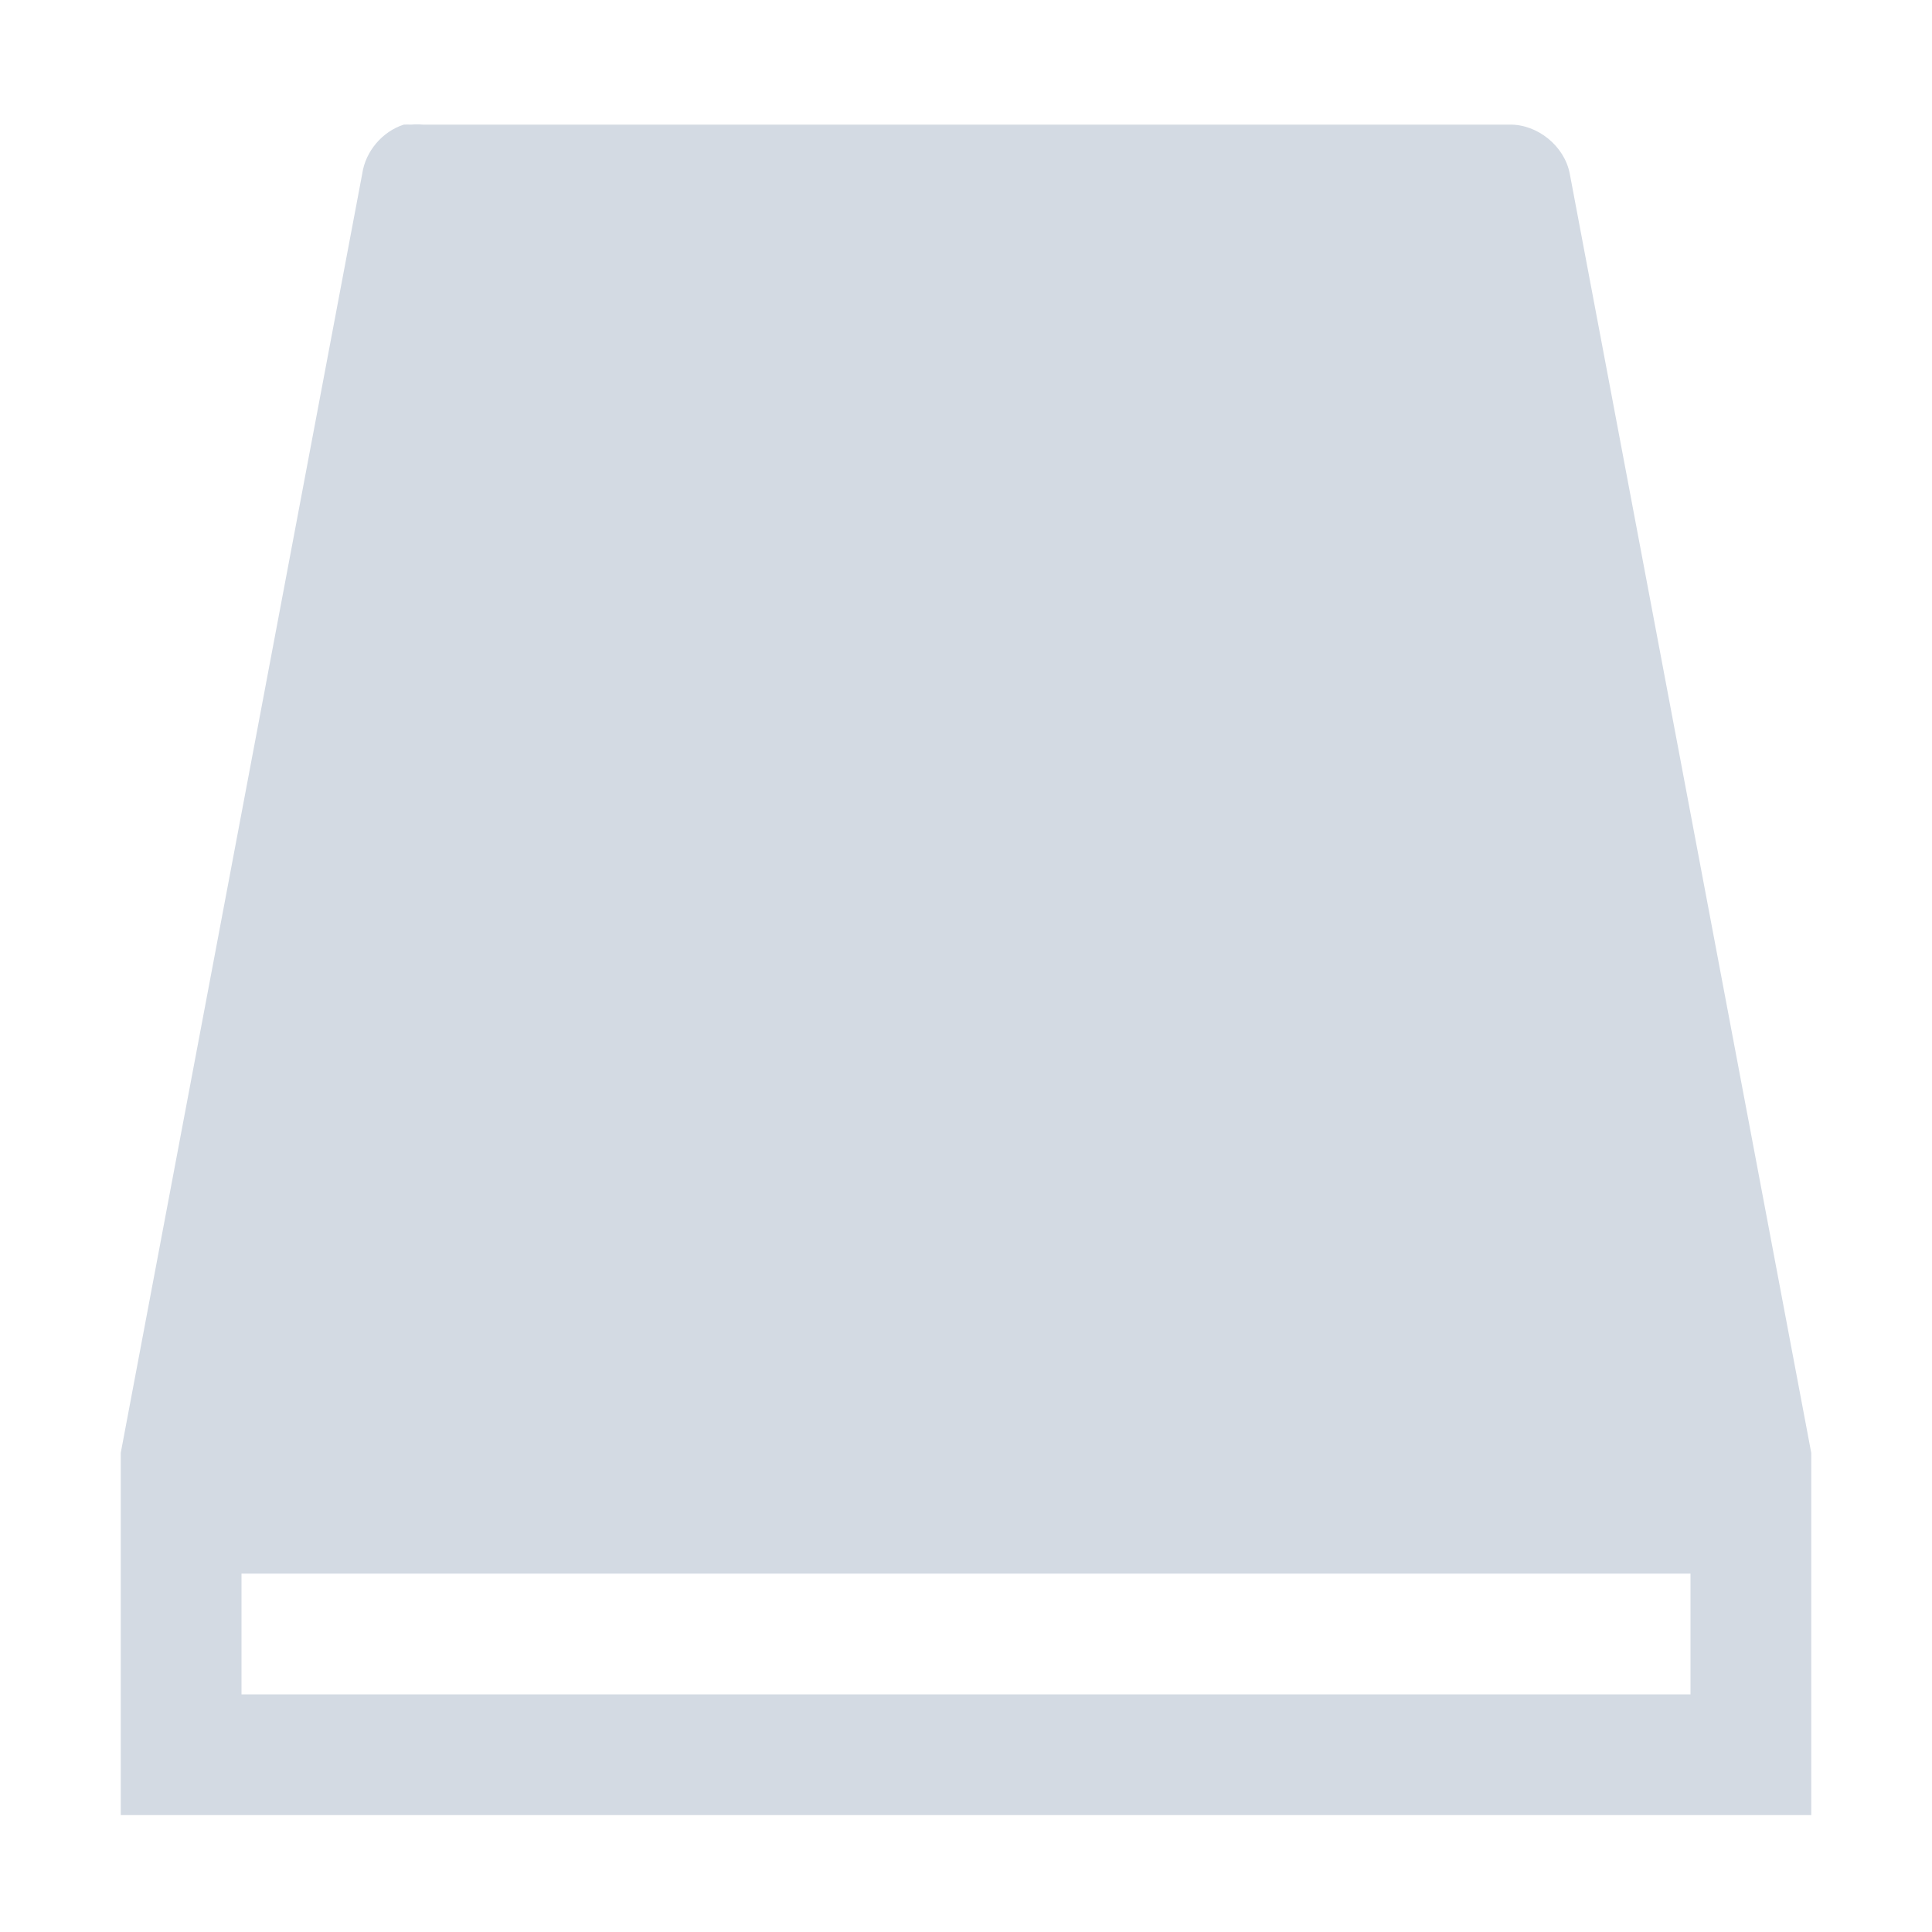 <?xml version="1.0" encoding="UTF-8" standalone="no"?>
<svg
   xmlns:osb="http://www.openswatchbook.org/uri/2009/osb"
   xmlns:dc="http://purl.org/dc/elements/1.1/"
   xmlns:cc="http://creativecommons.org/ns#"
   xmlns:rdf="http://www.w3.org/1999/02/22-rdf-syntax-ns#"
   xmlns:svg="http://www.w3.org/2000/svg"
   xmlns="http://www.w3.org/2000/svg"
   xmlns:sodipodi="http://sodipodi.sourceforge.net/DTD/sodipodi-0.dtd"
   xmlns:inkscape="http://www.inkscape.org/namespaces/inkscape"
   height="16"
   id="svg7384"
   style="enable-background:new"
   version="1.1"
   width="16"
   sodipodi:docname="drive-harddisk-system-symbolic.svg"
   inkscape:version="0.92.4 5da689c313, 2019-01-14">
  <sodipodi:namedview
     pagecolor="#ffffff"
     bordercolor="#666666"
     borderopacity="1"
     objecttolerance="10"
     gridtolerance="10"
     guidetolerance="10"
     inkscape:pageopacity="0"
     inkscape:pageshadow="2"
     inkscape:window-width="1366"
     inkscape:window-height="710"
     id="namedview20"
     showgrid="false"
     inkscape:zoom="14.75"
     inkscape:cx="-2.5229635"
     inkscape:cy="4.4795606"
     inkscape:window-x="0"
     inkscape:window-y="25"
     inkscape:window-maximized="1"
     inkscape:current-layer="svg7384" />
  <title
     id="title8473">Moka Symbolic Icon Theme</title>
  <defs
     id="defs7386">
    <linearGradient
       id="linearGradient5606"
       osb:paint="solid">
      <stop
         id="stop5608"
         offset="0"
         style="stop-color:#000000;stop-opacity:1;" />
    </linearGradient>
    <filter
       id="filter7554"
       style="color-interpolation-filters:sRGB">
      <feBlend
         id="feBlend7556"
         in2="BackgroundImage"
         mode="darken" />
    </filter>
  </defs>
  <g
     id="layer9"
     style="display:inline"
     transform="translate(-261,116.035)" />
  <g
     id="layer10"
     style="display:inline;filter:url(#filter7554);fill:#d3dae3;fill-opacity:1"
     transform="translate(-261,116.035)">
    <path
       d="m 264.344,-115.003 c -0.178,0.057 -0.317,0.221 -0.344,0.406 l -2,10.594 h 5e-5 c -5e-5,1 -5e-5,2 0,3 h 14 c -5e-5,-1 -5e-5,-2 0,-3 h -5e-5 l -2,-10.594 c -0.044,-0.229 -0.267,-0.41 -0.5,-0.406 h -9 c -0.031,-0.003 -0.063,-0.003 -0.094,0 -0.021,-0.001 -0.042,-0.001 -0.062,0 z m -1.219,11 h 11.75 v 0 z m -0.125,1 h 12 v 1 h -12 z"
       id="rect4970"
       style="fill:#d3dae3;fill-opacity:1;stroke:none"
       inkscape:connector-curvature="0"
       sodipodi:nodetypes="cccccccccccccccccccccccc" />
  </g>
  <g
     id="layer1"
     style="display:inline"
     transform="translate(-20,-500.965)" />
  <g
     id="layer14"
     style="display:inline"
     transform="translate(-261,116.035)" />
  <g
     id="layer15"
     style="display:inline"
     transform="translate(-261,116.035)" />
  <g
     id="g71291"
     style="display:inline"
     transform="translate(-261,116.035)" />
  <g
     id="layer2"
     style="display:inline"
     transform="translate(-20,-350.965)" />
  <g
     id="g6058"
     style="display:inline"
     transform="translate(-20,-350.965)" />
  <g
     id="layer12"
     style="display:inline"
     transform="translate(-261,116.035)" />
</svg>
